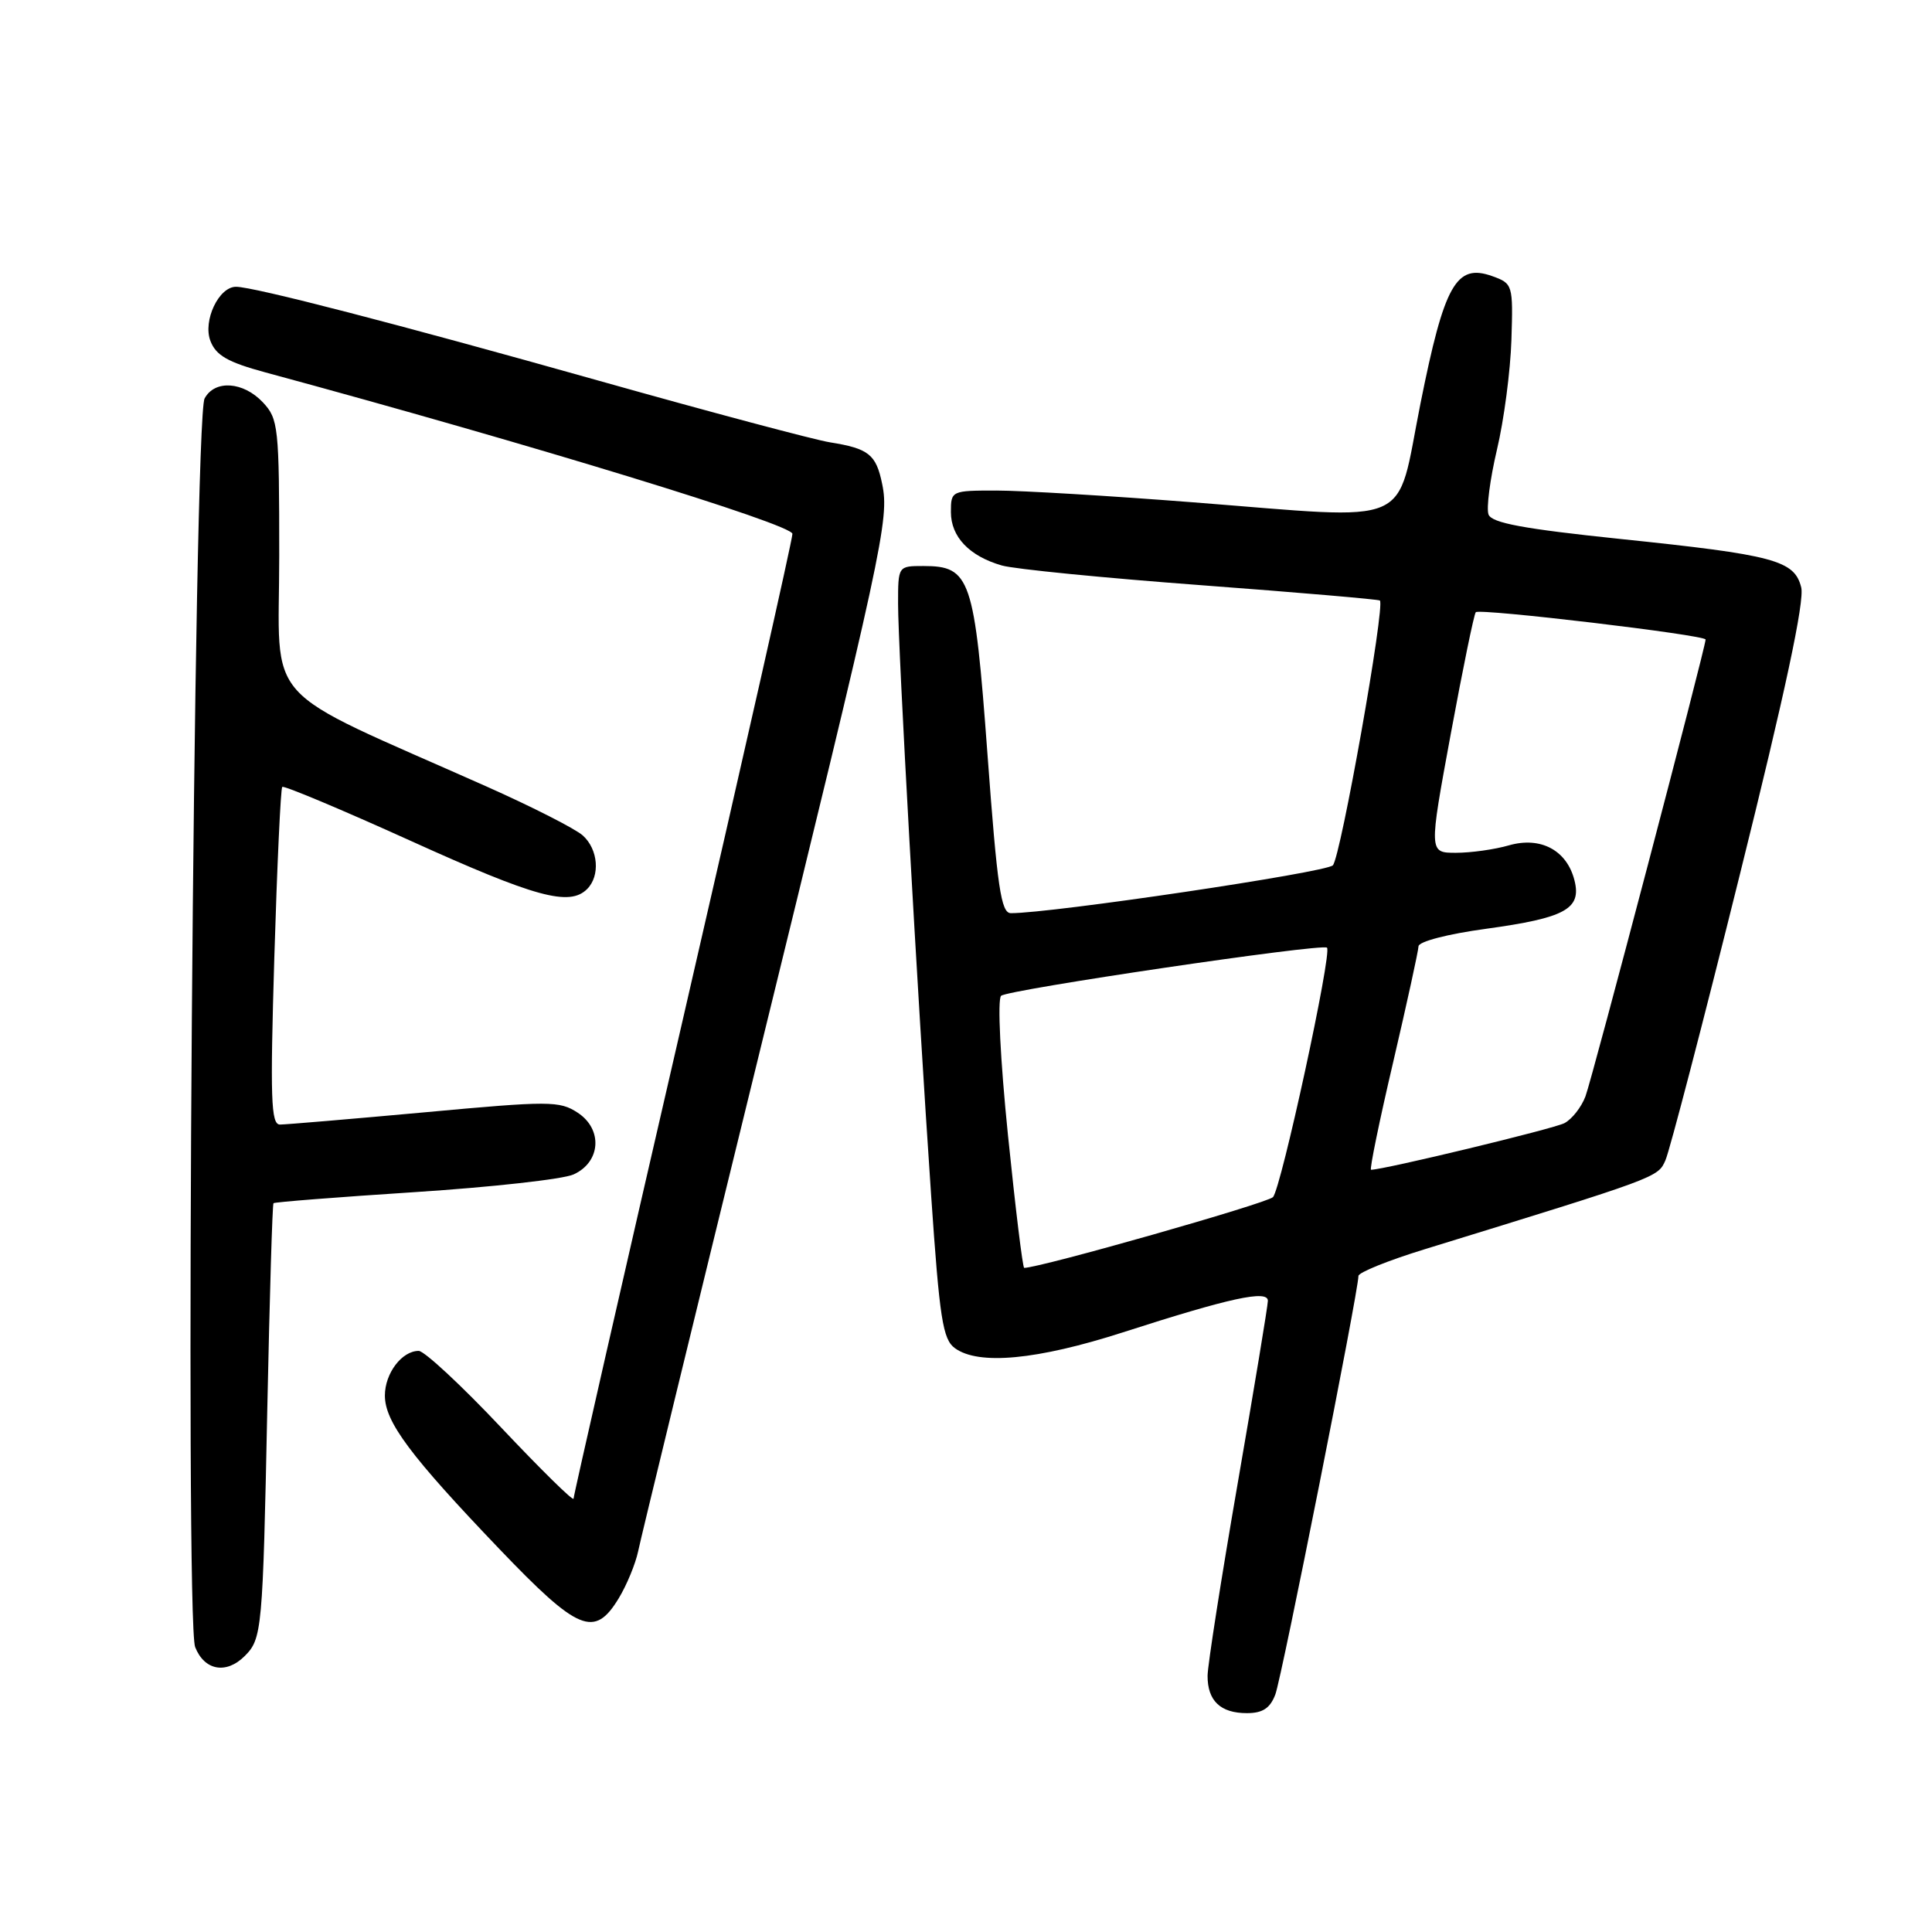 <?xml version="1.0" encoding="UTF-8" standalone="no"?>
<!DOCTYPE svg PUBLIC "-//W3C//DTD SVG 1.1//EN" "http://www.w3.org/Graphics/SVG/1.1/DTD/svg11.dtd" >
<svg xmlns="http://www.w3.org/2000/svg" xmlns:xlink="http://www.w3.org/1999/xlink" version="1.1" viewBox="0 0 256 256">
 <g >
 <path fill="currentColor"
d=" M 168.99 224.52 C 169.84 222.29 180.00 171.10 180.00 169.07 C 180.00 168.61 183.94 167.02 188.75 165.54 C 219.81 155.97 219.67 156.03 220.68 153.74 C 221.23 152.51 225.66 135.53 230.51 116.00 C 236.54 91.78 239.13 79.65 238.67 77.83 C 237.77 74.24 235.09 73.53 214.65 71.41 C 201.90 70.08 197.67 69.30 197.24 68.18 C 196.93 67.37 197.43 63.51 198.35 59.60 C 199.28 55.70 200.14 49.15 200.27 45.05 C 200.50 37.72 200.45 37.57 197.73 36.59 C 192.95 34.88 191.38 37.67 188.21 53.52 C 184.89 70.14 187.83 68.87 158.10 66.56 C 147.08 65.70 135.35 65.00 132.03 65.00 C 126.07 65.00 126.00 65.03 126.00 67.85 C 126.00 71.14 128.44 73.69 132.75 74.93 C 134.42 75.41 146.29 76.58 159.14 77.54 C 171.99 78.50 182.65 79.42 182.84 79.57 C 183.58 80.18 177.65 113.57 176.61 114.66 C 175.70 115.61 139.36 121.01 133.95 121.00 C 132.64 121.00 132.15 117.64 130.85 100.00 C 129.12 76.56 128.59 75.00 122.35 75.00 C 119.00 75.00 119.00 75.00 119.00 80.01 C 119.00 85.93 121.55 131.58 123.38 158.39 C 124.50 174.74 124.92 177.47 126.53 178.64 C 129.66 180.93 137.41 180.20 148.77 176.55 C 162.98 171.97 168.00 170.88 168.00 172.36 C 168.00 172.99 166.20 183.85 164.01 196.50 C 161.82 209.15 160.02 220.65 160.01 222.05 C 160.00 225.37 161.72 227.00 165.22 227.00 C 167.31 227.00 168.30 226.35 168.99 224.52 Z  M 32.43 219.43 C 34.72 217.14 34.82 216.03 35.42 186.60 C 35.73 171.80 36.09 159.57 36.24 159.43 C 36.39 159.28 44.83 158.62 55.00 157.96 C 65.18 157.30 74.62 156.25 76.00 155.62 C 79.61 153.98 79.90 149.64 76.55 147.44 C 74.14 145.86 72.83 145.86 56.24 147.39 C 46.48 148.28 37.87 149.01 37.09 149.01 C 35.90 149.00 35.79 145.55 36.35 126.83 C 36.72 114.63 37.19 104.48 37.40 104.27 C 37.61 104.06 45.29 107.28 54.47 111.44 C 70.96 118.91 75.46 120.14 77.80 117.80 C 79.55 116.05 79.27 112.55 77.23 110.71 C 76.26 109.83 70.52 106.91 64.48 104.22 C 34.08 90.69 37.00 93.94 37.00 73.68 C 37.00 56.52 36.89 55.51 34.83 53.31 C 32.23 50.55 28.45 50.30 27.11 52.80 C 25.66 55.49 24.47 214.73 25.86 218.25 C 27.09 221.36 29.98 221.88 32.43 219.43 Z  M 81.98 211.79 C 83.05 210.03 84.21 207.21 84.56 205.54 C 84.90 203.87 91.91 175.05 100.14 141.50 C 117.05 72.53 117.86 68.80 116.89 64.12 C 116.09 60.21 115.11 59.43 109.97 58.61 C 107.91 58.28 94.13 54.61 79.36 50.45 C 52.66 42.93 33.62 38.00 31.27 38.00 C 28.99 38.00 26.86 42.50 27.88 45.17 C 28.61 47.09 30.17 47.99 35.15 49.34 C 70.39 58.88 105.00 69.48 105.00 70.74 C 105.00 71.52 98.47 100.44 90.50 135.00 C 82.52 169.56 76.00 198.17 76.00 198.58 C 76.00 198.99 71.69 194.75 66.41 189.16 C 61.14 183.57 56.22 179.00 55.48 179.00 C 53.25 179.00 51.00 181.97 51.00 184.92 C 51.00 188.40 54.35 192.89 66.17 205.25 C 76.63 216.18 78.77 217.07 81.98 211.79 Z  M 133.56 150.41 C 132.54 140.35 132.15 132.45 132.65 131.95 C 133.45 131.15 175.08 124.99 175.83 125.57 C 176.56 126.13 169.74 157.58 168.67 158.63 C 167.79 159.47 137.80 168.00 135.71 168.00 C 135.51 168.00 134.55 160.09 133.56 150.41 Z  M 184.60 140.75 C 186.43 132.91 187.94 126.00 187.96 125.39 C 187.98 124.76 191.84 123.76 196.91 123.07 C 207.40 121.63 209.58 120.44 208.63 116.67 C 207.63 112.67 204.16 110.81 199.95 112.01 C 198.06 112.56 194.90 113.00 192.92 113.00 C 189.33 113.00 189.33 113.00 192.23 97.27 C 193.83 88.61 195.32 81.34 195.55 81.12 C 196.08 80.59 226.00 84.14 226.00 84.74 C 226.00 85.78 210.97 142.94 210.08 145.28 C 209.54 146.71 208.29 148.30 207.30 148.82 C 205.88 149.57 183.35 155.00 181.67 155.00 C 181.45 155.00 182.76 148.59 184.60 140.75 Z "/>
</g>
</svg>